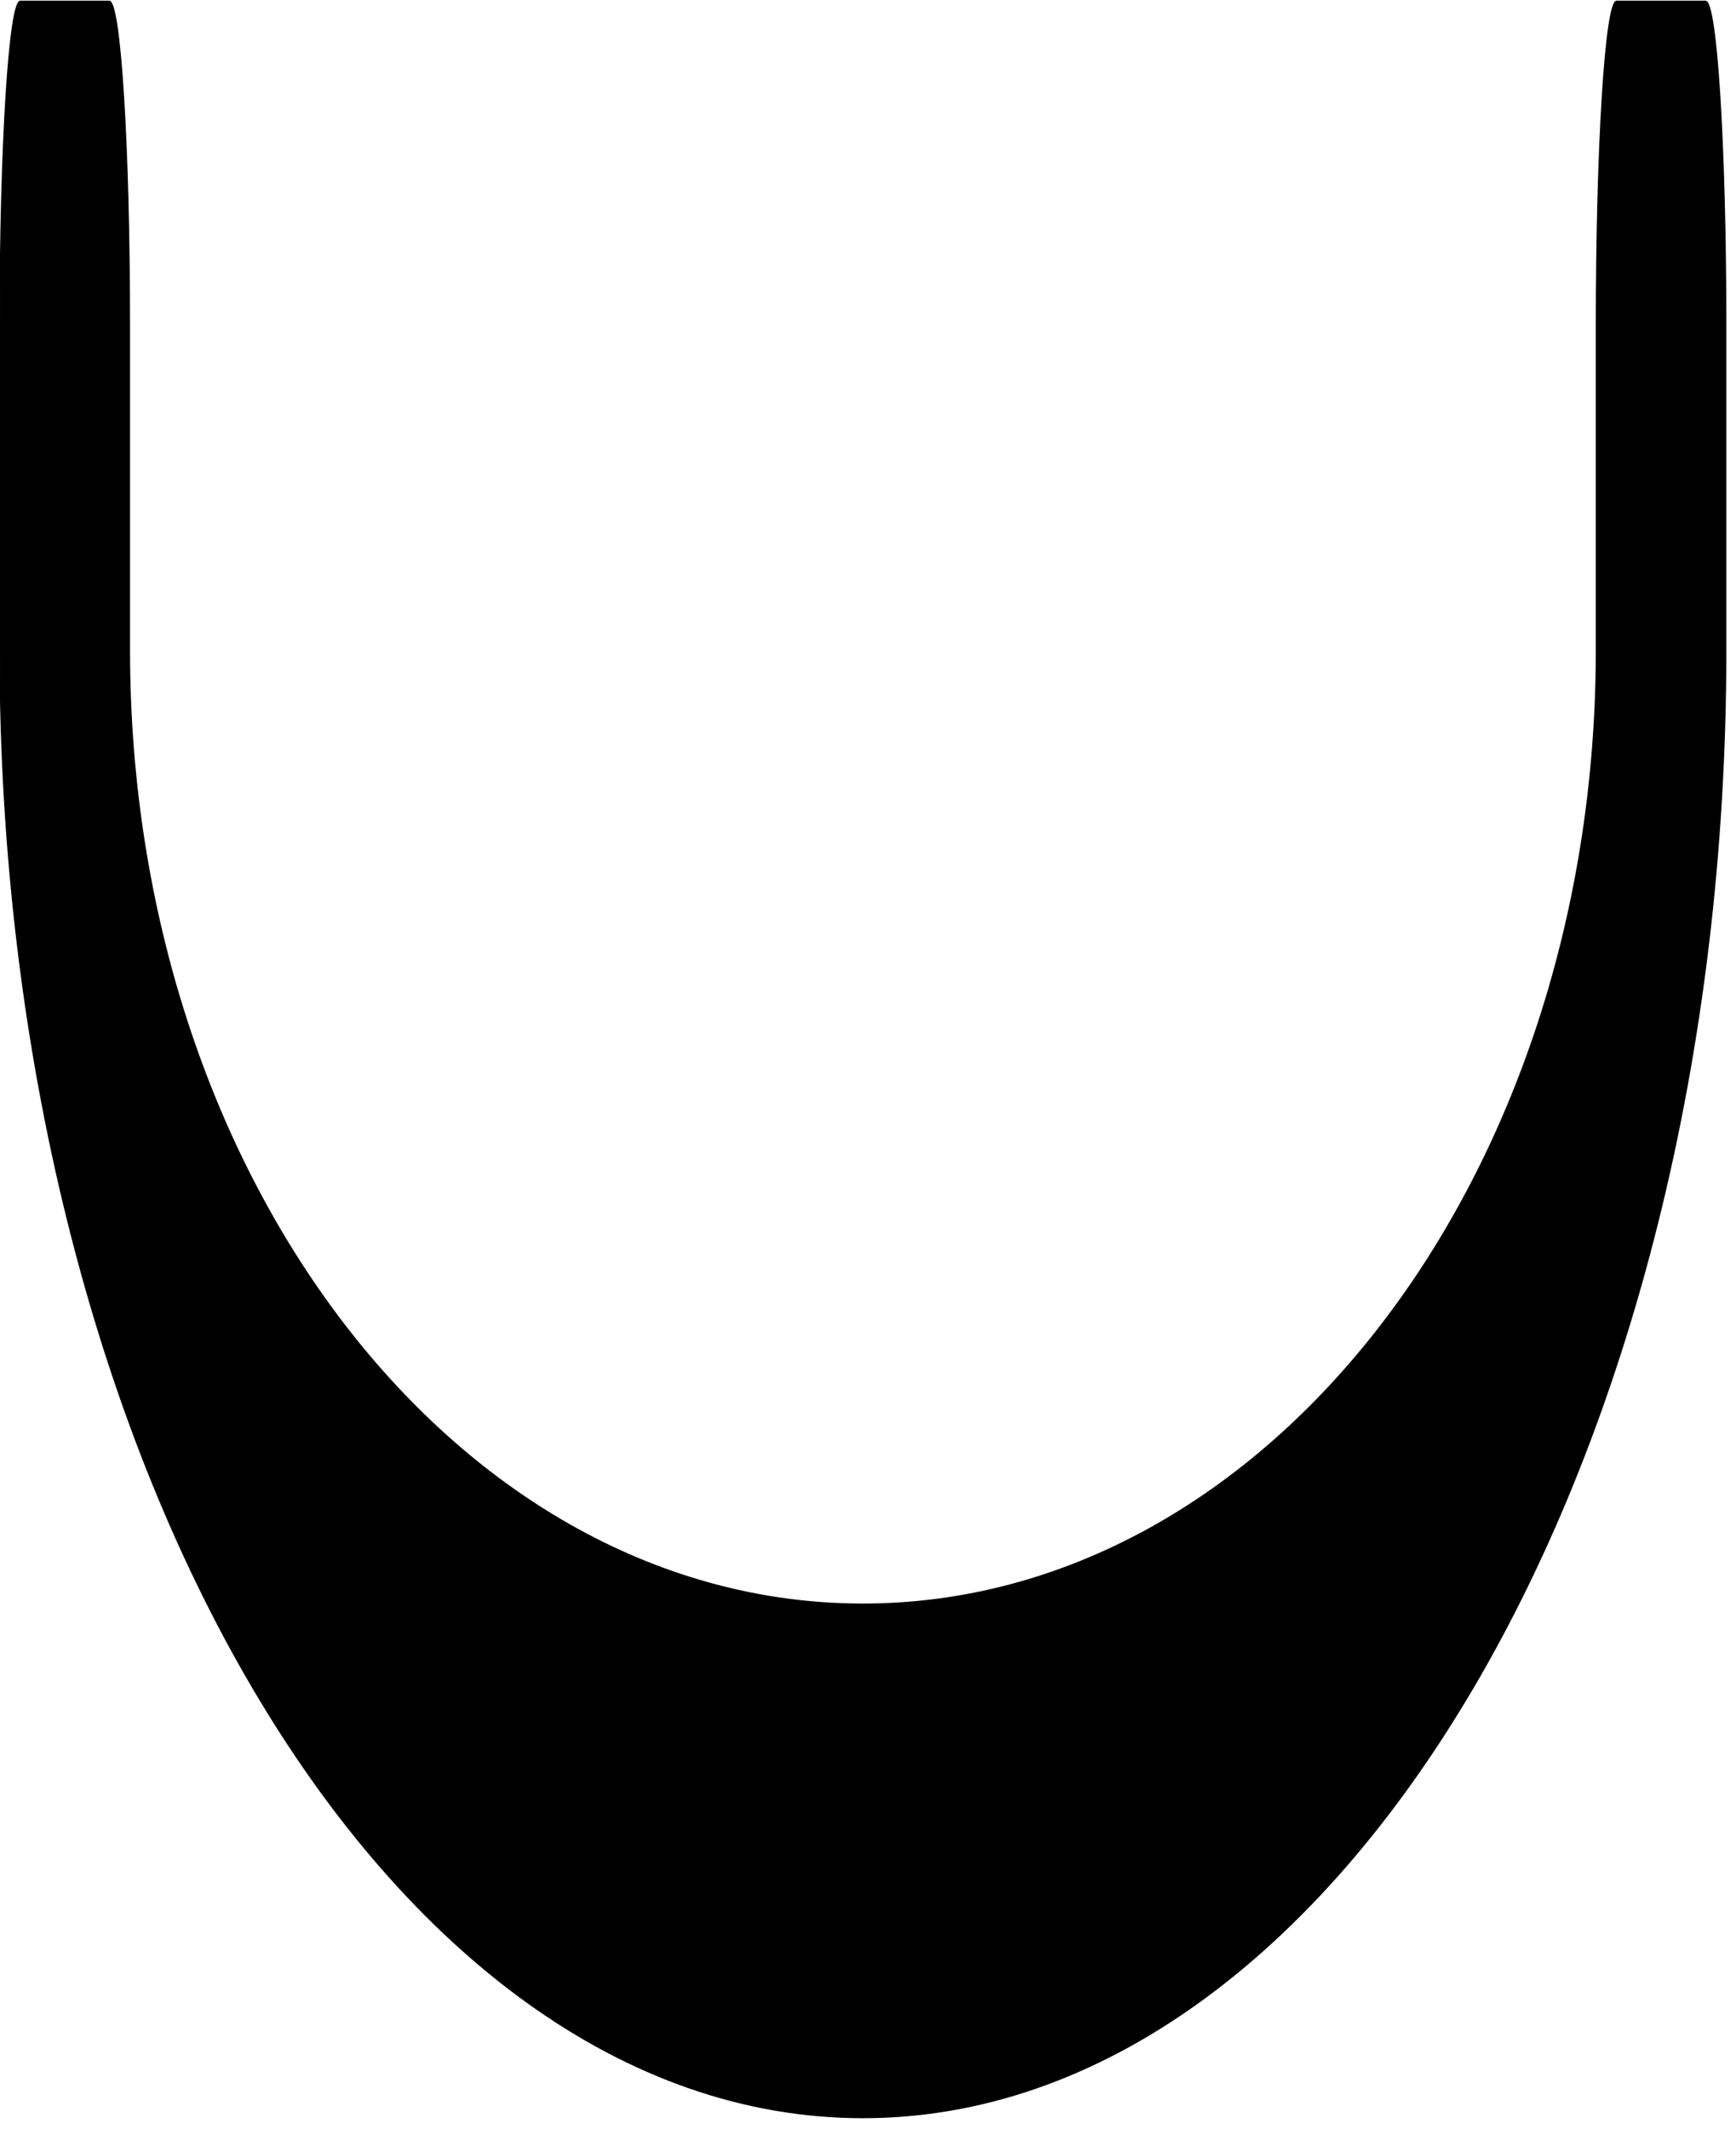 <!--

Built on 2024-03-26T15:30:21.623Z



## Param string


-->

<svg version="1.1" xmlns="http://www.w3.org/2000/svg" xmlns:xlink="http://www.w3.org/1999/xlink" width="8.5in" height="10.421in" viewBox="0 4.029 8.55 10.471"><g fill="none" fill-rule="none" stroke="none" stroke-width="none" stroke-linecap="butt" stroke-linejoin="miter" stroke-miterlimit="10" stroke-dasharray="" stroke-dashoffset="0" font-family="none" font-weight="none" font-size="none" text-anchor="none" style="mix-blend-mode: normal"><path d="" fill="none" fill-rule="nonzero" stroke="none" stroke-width="1"></path><path d="" fill="none" fill-rule="nonzero" stroke="none" stroke-width="1"></path><path d="M4.25,14.45c-2.347,0 -4.25,-3.235 -4.25,-7.225v-1.598c0,-0.882 0.045,-1.598 0.1,-1.598h0.438c0.055,0 0.1,0.715 0.1,1.598v1.598c0,2.594 1.617,4.696 3.612,4.696c1.995,0 3.612,-2.103 3.612,-4.696v-1.598c0,-0.882 0.045,-1.598 0.1,-1.598h0.438c0.055,0 0.1,0.715 0.1,1.598v1.598c0,3.99 -1.903,7.225 -4.25,7.225z" fill="#000000" fill-rule="evenodd" stroke="#000000" stroke-width="0.005"></path></g></svg>